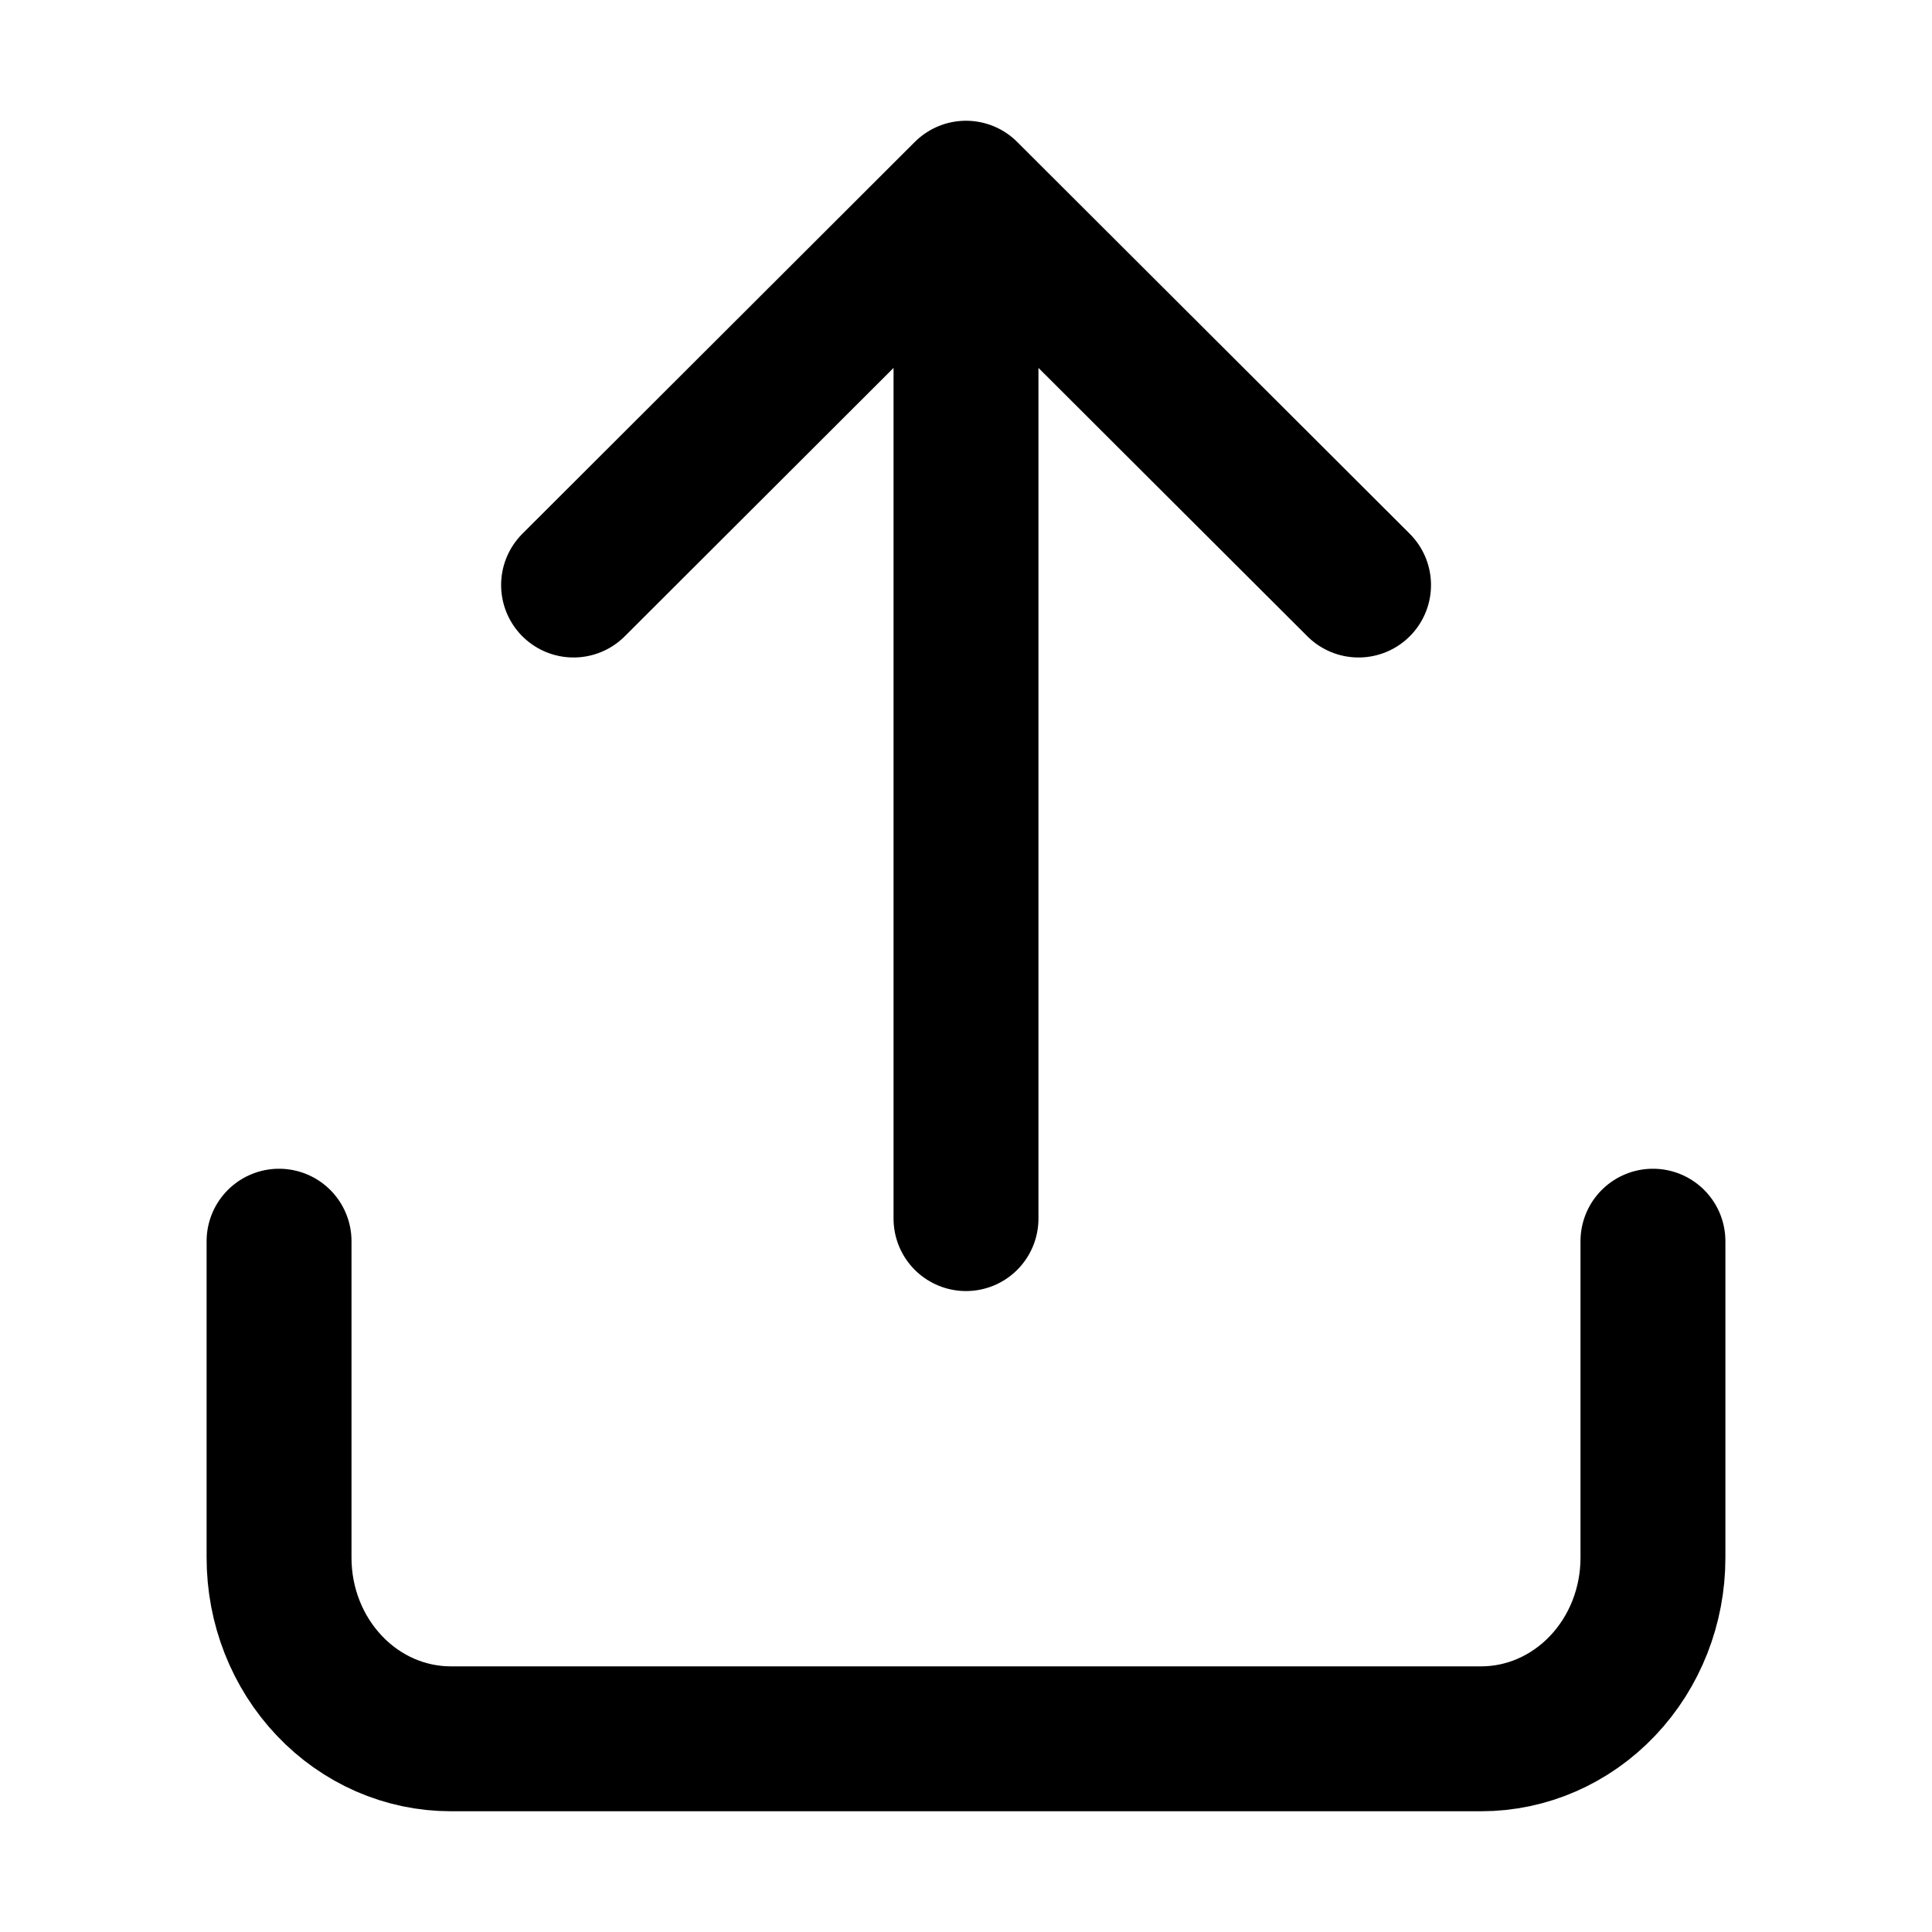 <svg viewBox="0 0 16 16" fill="none" xmlns="http://www.w3.org/2000/svg">
<path d="M2.311 10.279V12.901C2.311 13.299 2.461 13.68 2.728 13.961C2.994 14.242 3.356 14.4 3.733 14.4H12.267C12.644 14.4 13.005 14.242 13.272 13.961C13.539 13.68 13.689 13.299 13.689 12.901V10.279M8 10.092L8 1.6M8 1.6L4.75 4.845M8 1.6L11.251 4.845" stroke="currentColor" stroke-width="1.2" stroke-linecap="round" stroke-linejoin="round"/>
</svg>
